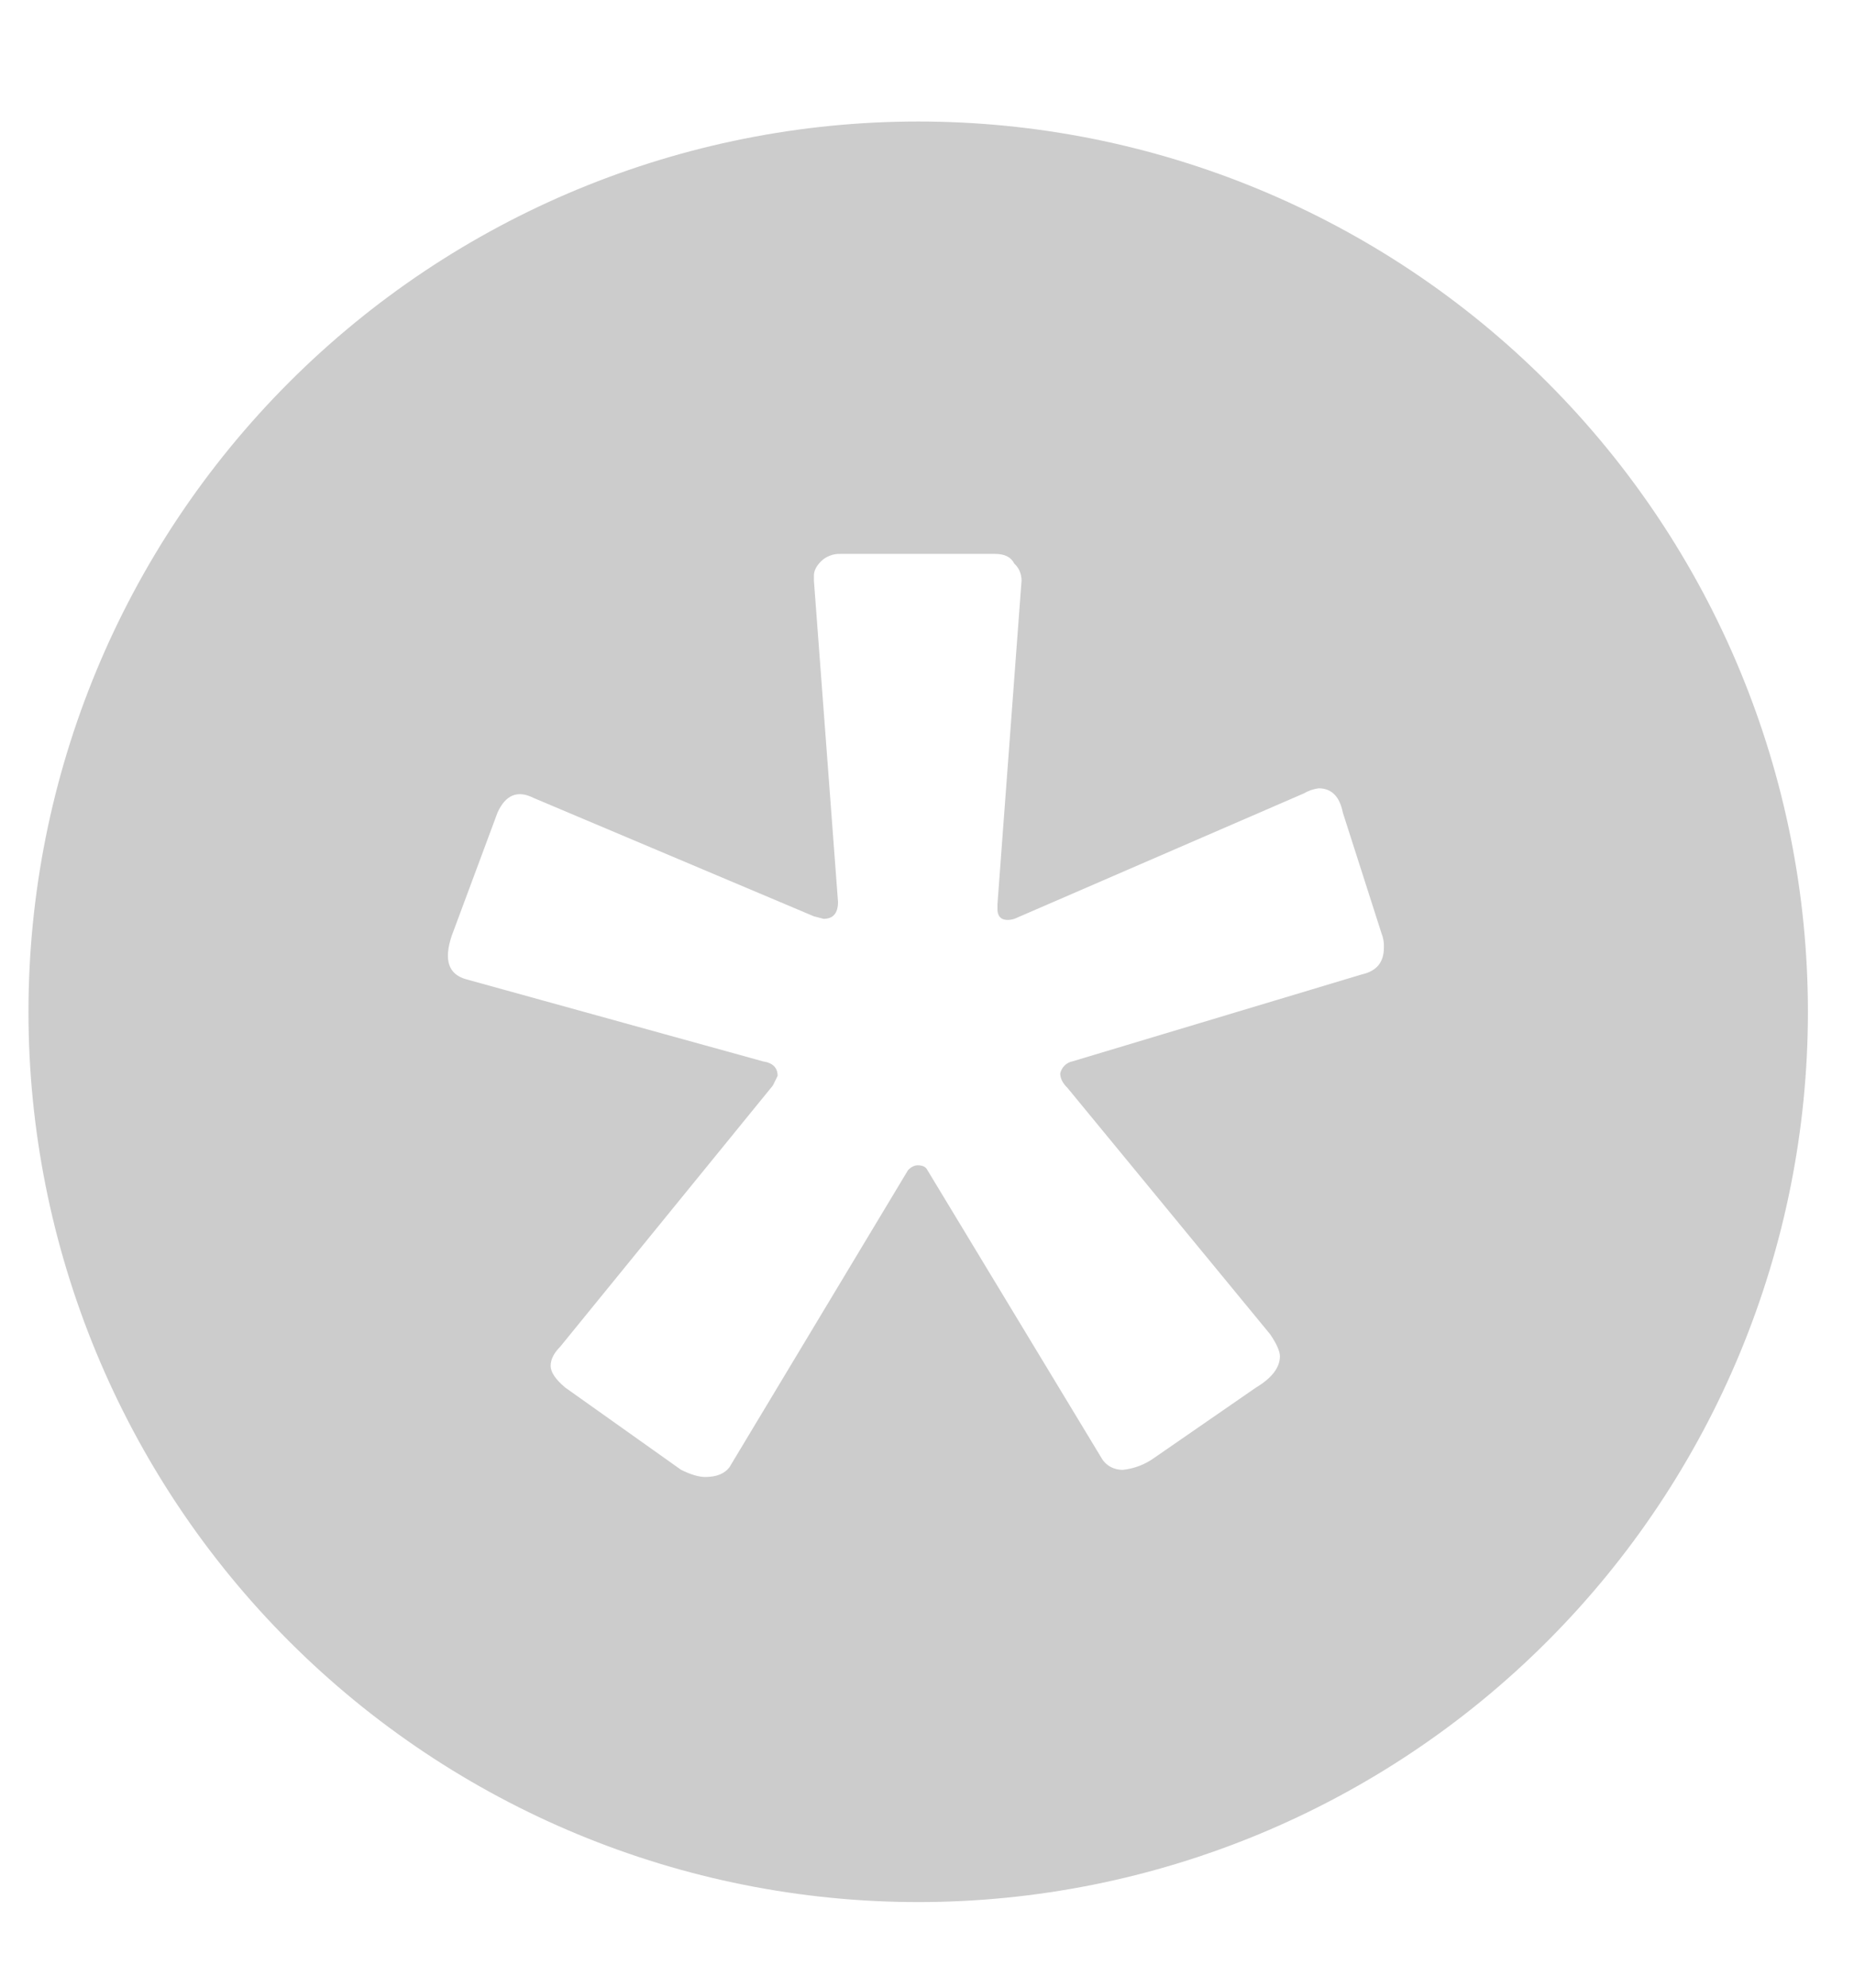 <svg width="14" height="15" viewBox="0 0 14 15" fill="none" xmlns="http://www.w3.org/2000/svg">
<path fill-rule="evenodd" clip-rule="evenodd" d="M13.652 7.636C13.652 9.417 12.944 11.126 11.684 12.386C10.425 13.646 8.716 14.354 6.934 14.354C5.152 14.354 3.443 13.646 2.183 12.386C0.923 11.126 0.215 9.417 0.215 7.636C0.215 5.854 0.923 4.145 2.183 2.885C3.443 1.625 5.152 0.917 6.934 0.917C8.716 0.917 10.425 1.625 11.684 2.885C12.944 4.145 13.652 5.854 13.652 7.636ZM6.93 8.794C6.966 8.794 6.991 8.805 7.003 8.83L8.316 11C8.332 11.029 8.356 11.053 8.385 11.069C8.414 11.085 8.447 11.093 8.48 11.092C8.566 11.083 8.648 11.051 8.717 11.001L9.483 10.472C9.605 10.399 9.665 10.319 9.665 10.235C9.665 10.198 9.641 10.143 9.592 10.07L8.061 8.21C8.024 8.174 8.006 8.137 8.006 8.101C8.011 8.079 8.022 8.058 8.038 8.042C8.054 8.026 8.075 8.014 8.097 8.01L10.285 7.353C10.395 7.328 10.45 7.262 10.45 7.152C10.452 7.115 10.446 7.078 10.432 7.043L10.14 6.132C10.116 6.01 10.054 5.949 9.958 5.949C9.92 5.954 9.882 5.966 9.849 5.986L7.66 6.934C7.623 6.945 7.593 6.945 7.568 6.934C7.544 6.921 7.532 6.897 7.532 6.861V6.824L7.714 4.381C7.714 4.357 7.709 4.333 7.7 4.311C7.691 4.289 7.677 4.27 7.659 4.253C7.635 4.204 7.586 4.18 7.514 4.18H6.346C6.32 4.179 6.293 4.183 6.268 4.193C6.243 4.202 6.22 4.216 6.201 4.235C6.164 4.271 6.146 4.308 6.146 4.344V4.381L6.328 6.806C6.328 6.891 6.292 6.934 6.219 6.934L6.146 6.915L4.03 6.022C3.91 5.961 3.818 5.997 3.757 6.132L3.411 7.062C3.35 7.244 3.386 7.353 3.52 7.39L5.763 8.01C5.836 8.021 5.872 8.058 5.872 8.119L5.836 8.192L4.231 10.162C4.183 10.21 4.158 10.259 4.158 10.307C4.158 10.355 4.195 10.41 4.268 10.471L5.143 11.092C5.216 11.128 5.277 11.146 5.325 11.146C5.412 11.146 5.471 11.121 5.508 11.073L6.857 8.83C6.882 8.805 6.906 8.794 6.93 8.794Z" fill="#CCCCCC"/>
</svg>
